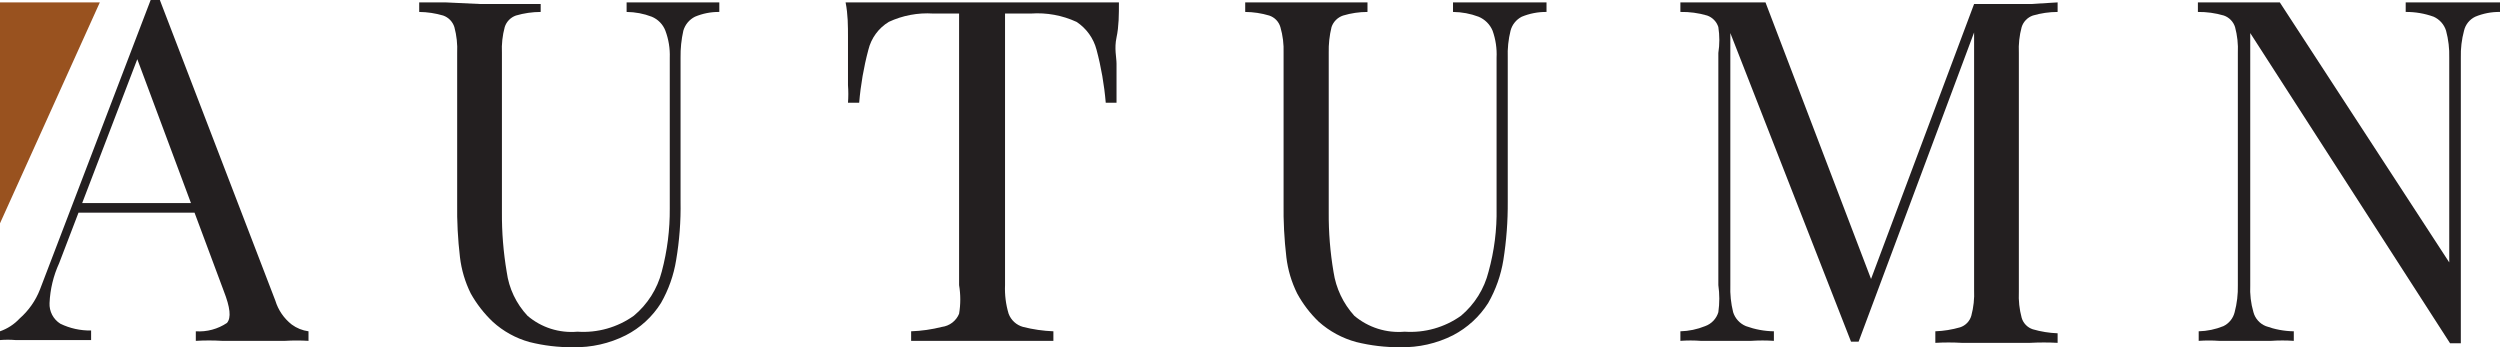 <svg width="216" height="30" viewBox="0 0 216 30" fill="none" xmlns="http://www.w3.org/2000/svg">
<g clip-path="url(#clip0_346_7211)">
<path d="M13.811 0L23.789 25.975C24.038 26.791 24.532 27.512 25.205 28.039C25.631 28.353 26.13 28.554 26.655 28.624V29.45C25.976 29.409 25.296 29.409 24.618 29.45H19.197C18.438 29.405 17.677 29.405 16.918 29.45V28.624C17.871 28.687 18.819 28.433 19.611 27.901C19.991 27.454 19.887 26.56 19.335 25.149L11.636 4.507L12.292 3.991L5.11 22.741C4.614 23.824 4.333 24.992 4.281 26.181C4.263 26.535 4.34 26.887 4.504 27.202C4.668 27.516 4.913 27.781 5.214 27.97C6.041 28.371 6.952 28.572 7.872 28.555V29.381C7.113 29.381 6.284 29.381 5.455 29.381H1.347C0.898 29.344 0.448 29.344 0 29.381L0 28.624C0.646 28.4 1.227 28.022 1.692 27.523C2.473 26.839 3.077 25.978 3.453 25.012L13.017 0H13.811ZM18.714 17.546V18.372H6.387L6.905 17.546H18.714Z" fill="#231F20"/>
<path d="M62.149 0.207V1.032C61.426 1.024 60.709 1.164 60.043 1.445C59.802 1.567 59.589 1.736 59.416 1.943C59.244 2.151 59.117 2.391 59.041 2.649C58.868 3.417 58.787 4.202 58.8 4.989V17.408C58.83 19.102 58.703 20.795 58.42 22.466C58.21 23.773 57.765 25.031 57.108 26.181C56.367 27.367 55.317 28.331 54.07 28.968C52.658 29.68 51.093 30.034 49.512 30C48.243 30.013 46.979 29.862 45.749 29.553C44.566 29.226 43.477 28.625 42.572 27.798C41.82 27.084 41.18 26.26 40.673 25.356C40.185 24.373 39.87 23.314 39.741 22.225C39.557 20.672 39.477 19.109 39.499 17.546V4.576C39.535 3.822 39.454 3.068 39.258 2.34C39.185 2.11 39.06 1.9 38.893 1.727C38.725 1.554 38.519 1.422 38.291 1.342C37.618 1.144 36.921 1.04 36.219 1.032V0.207H38.498L41.433 0.344H44.333H46.715V1.032C45.991 1.034 45.27 1.138 44.575 1.342C44.347 1.422 44.141 1.554 43.973 1.727C43.805 1.9 43.68 2.11 43.608 2.34C43.412 3.068 43.33 3.822 43.366 4.576V18.337C43.353 20.066 43.492 21.793 43.781 23.498C43.97 24.915 44.598 26.237 45.576 27.282C46.167 27.787 46.853 28.169 47.594 28.405C48.336 28.641 49.117 28.727 49.892 28.658C51.626 28.776 53.347 28.29 54.76 27.282C55.949 26.294 56.795 24.958 57.177 23.463C57.652 21.679 57.884 19.839 57.868 17.993V4.989C57.898 4.191 57.769 3.396 57.488 2.649C57.384 2.38 57.227 2.134 57.025 1.927C56.823 1.72 56.581 1.556 56.314 1.445C55.62 1.178 54.883 1.038 54.139 1.032V0.207H56.107H58.386H60.526H62.149Z" fill="#231F20"/>
<path d="M96.675 0.207C96.675 1.239 96.675 2.271 96.468 3.234C96.261 4.197 96.468 4.954 96.468 5.505C96.468 6.055 96.468 6.778 96.468 7.363C96.468 7.947 96.468 8.429 96.468 8.876H95.536C95.407 7.331 95.142 5.799 94.742 4.301C94.485 3.313 93.87 2.455 93.016 1.892C91.786 1.324 90.432 1.075 89.079 1.17H86.835V24.633C86.799 25.47 86.904 26.308 87.146 27.11C87.249 27.383 87.415 27.629 87.631 27.826C87.847 28.023 88.107 28.167 88.389 28.245C89.248 28.463 90.127 28.59 91.013 28.624V29.45C90.323 29.45 89.39 29.45 88.285 29.45H81.38C80.275 29.45 79.412 29.45 78.722 29.45V28.624C79.619 28.592 80.51 28.465 81.38 28.245C81.706 28.203 82.015 28.076 82.276 27.877C82.536 27.678 82.74 27.413 82.865 27.11C83.003 26.29 83.003 25.453 82.865 24.633V1.17H80.621C79.302 1.085 77.984 1.334 76.788 1.892C76.35 2.159 75.969 2.508 75.667 2.922C75.365 3.335 75.147 3.804 75.027 4.301C74.627 5.799 74.362 7.331 74.233 8.876H73.266C73.304 8.372 73.304 7.866 73.266 7.363C73.266 6.778 73.266 6.158 73.266 5.505C73.266 4.851 73.266 4.232 73.266 3.234C73.266 2.236 73.266 1.239 73.059 0.207H76.823H80.966H88.493H92.601H96.675Z" fill="#231F20"/>
<path d="M133.619 0.207V1.032C132.885 1.025 132.157 1.165 131.479 1.445C131.242 1.567 131.033 1.737 130.867 1.945C130.7 2.152 130.579 2.392 130.512 2.649C130.322 3.414 130.24 4.201 130.27 4.989V17.408C130.283 19.102 130.156 20.793 129.891 22.466C129.68 23.773 129.236 25.031 128.579 26.181C127.829 27.36 126.781 28.321 125.54 28.968C124.129 29.68 122.564 30.034 120.983 30C119.703 30.01 118.427 29.86 117.185 29.553C115.98 29.228 114.869 28.627 113.939 27.798C113.195 27.084 112.566 26.261 112.075 25.356C111.587 24.373 111.271 23.314 111.142 22.225C110.959 20.672 110.878 19.109 110.901 17.546V4.576C110.929 3.82 110.836 3.066 110.625 2.34C110.557 2.107 110.434 1.895 110.266 1.721C110.097 1.547 109.888 1.417 109.658 1.342C108.985 1.142 108.288 1.037 107.586 1.032V0.207H109.865H112.903H115.769H118.151V1.032C117.438 1.033 116.729 1.137 116.045 1.342C115.812 1.42 115.601 1.55 115.427 1.723C115.253 1.897 115.122 2.107 115.044 2.34C114.865 3.071 114.784 3.823 114.802 4.576V18.337C114.789 20.066 114.927 21.793 115.217 23.498C115.427 24.908 116.052 26.225 117.012 27.282C117.61 27.786 118.303 28.167 119.049 28.403C119.796 28.64 120.582 28.726 121.362 28.658C123.096 28.776 124.817 28.29 126.231 27.282C127.409 26.291 128.242 24.955 128.613 23.463C129.106 21.683 129.339 19.84 129.304 17.993V4.989C129.343 4.194 129.226 3.399 128.958 2.649C128.731 2.105 128.296 1.672 127.75 1.445C127.044 1.178 126.296 1.038 125.54 1.032V0.207H127.508H129.752H131.893H133.619Z" fill="#231F20"/>
<path d="M177.778 0.207V1.032C177.054 1.034 176.333 1.138 175.638 1.342C175.41 1.422 175.204 1.554 175.036 1.727C174.868 1.9 174.743 2.11 174.671 2.34C174.475 3.068 174.393 3.822 174.429 4.576V25.218C174.393 25.971 174.475 26.726 174.671 27.454C174.738 27.687 174.861 27.899 175.03 28.073C175.198 28.247 175.407 28.377 175.638 28.452C176.334 28.653 177.053 28.769 177.778 28.796V29.622C176.985 29.579 176.19 29.579 175.396 29.622H169.492C168.733 29.579 167.972 29.579 167.213 29.622V28.624C167.938 28.597 168.657 28.481 169.354 28.28C169.585 28.205 169.793 28.075 169.962 27.901C170.13 27.727 170.254 27.515 170.321 27.282C170.517 26.554 170.598 25.799 170.562 25.046V2.34H170.735L160.584 29.518H159.928L149.501 2.856V24.633C149.471 25.42 149.552 26.208 149.743 26.973C149.827 27.242 149.97 27.489 150.161 27.697C150.352 27.905 150.586 28.069 150.847 28.177C151.622 28.46 152.439 28.612 153.264 28.624V29.45C152.609 29.407 151.952 29.407 151.296 29.45H146.946C146.36 29.407 145.771 29.407 145.185 29.45V28.624C145.92 28.606 146.645 28.454 147.326 28.177C147.597 28.08 147.842 27.92 148.04 27.711C148.238 27.502 148.384 27.249 148.465 26.973C148.575 26.197 148.575 25.409 148.465 24.633V4.576C148.58 3.835 148.58 3.081 148.465 2.34C148.393 2.11 148.268 1.9 148.1 1.727C147.932 1.554 147.726 1.422 147.498 1.342C146.748 1.121 145.968 1.017 145.185 1.032V0.207H146.946H149.018H150.917H152.539L161.965 24.908L161.24 25.218L170.562 0.344H172.634H175.5L177.778 0.207Z" fill="#231F20"/>
<path d="M216 0.207V1.032C215.266 1.021 214.537 1.162 213.859 1.445C213.618 1.561 213.406 1.73 213.239 1.938C213.072 2.146 212.953 2.389 212.893 2.649C212.688 3.412 212.595 4.2 212.616 4.989V29.656H211.684L194.421 2.856V24.633C194.382 25.423 194.475 26.213 194.697 26.973C194.769 27.243 194.903 27.492 195.089 27.701C195.274 27.91 195.507 28.073 195.767 28.177C196.542 28.46 197.359 28.612 198.184 28.624V29.45C197.529 29.406 196.871 29.406 196.216 29.45H191.728C191.141 29.409 190.553 29.409 189.967 29.45V28.624C190.702 28.606 191.427 28.454 192.107 28.177C192.347 28.059 192.558 27.89 192.725 27.681C192.892 27.474 193.011 27.232 193.074 26.973C193.276 26.21 193.369 25.422 193.35 24.633V4.576C193.386 3.822 193.305 3.068 193.109 2.34C193.037 2.11 192.912 1.9 192.744 1.727C192.576 1.554 192.37 1.422 192.142 1.342C191.414 1.128 190.657 1.024 189.898 1.032V0.207H191.659H193.765H195.491H196.976L211.615 22.672V4.989C211.637 4.2 211.544 3.412 211.339 2.649C211.256 2.385 211.118 2.14 210.933 1.933C210.749 1.725 210.522 1.559 210.269 1.445C209.494 1.165 208.676 1.025 207.852 1.032V0.207H209.82H212.064H214.205H216Z" fill="#231F20"/>
<path d="M8.625 0.207L0 19.295V0.207H8.625Z" fill="#99521F"/>
</g>
<defs>
<clipPath id="clip0_346_7211">
<rect width="216" height="30" fill="white"/>
</clipPath>
</defs>
</svg>
